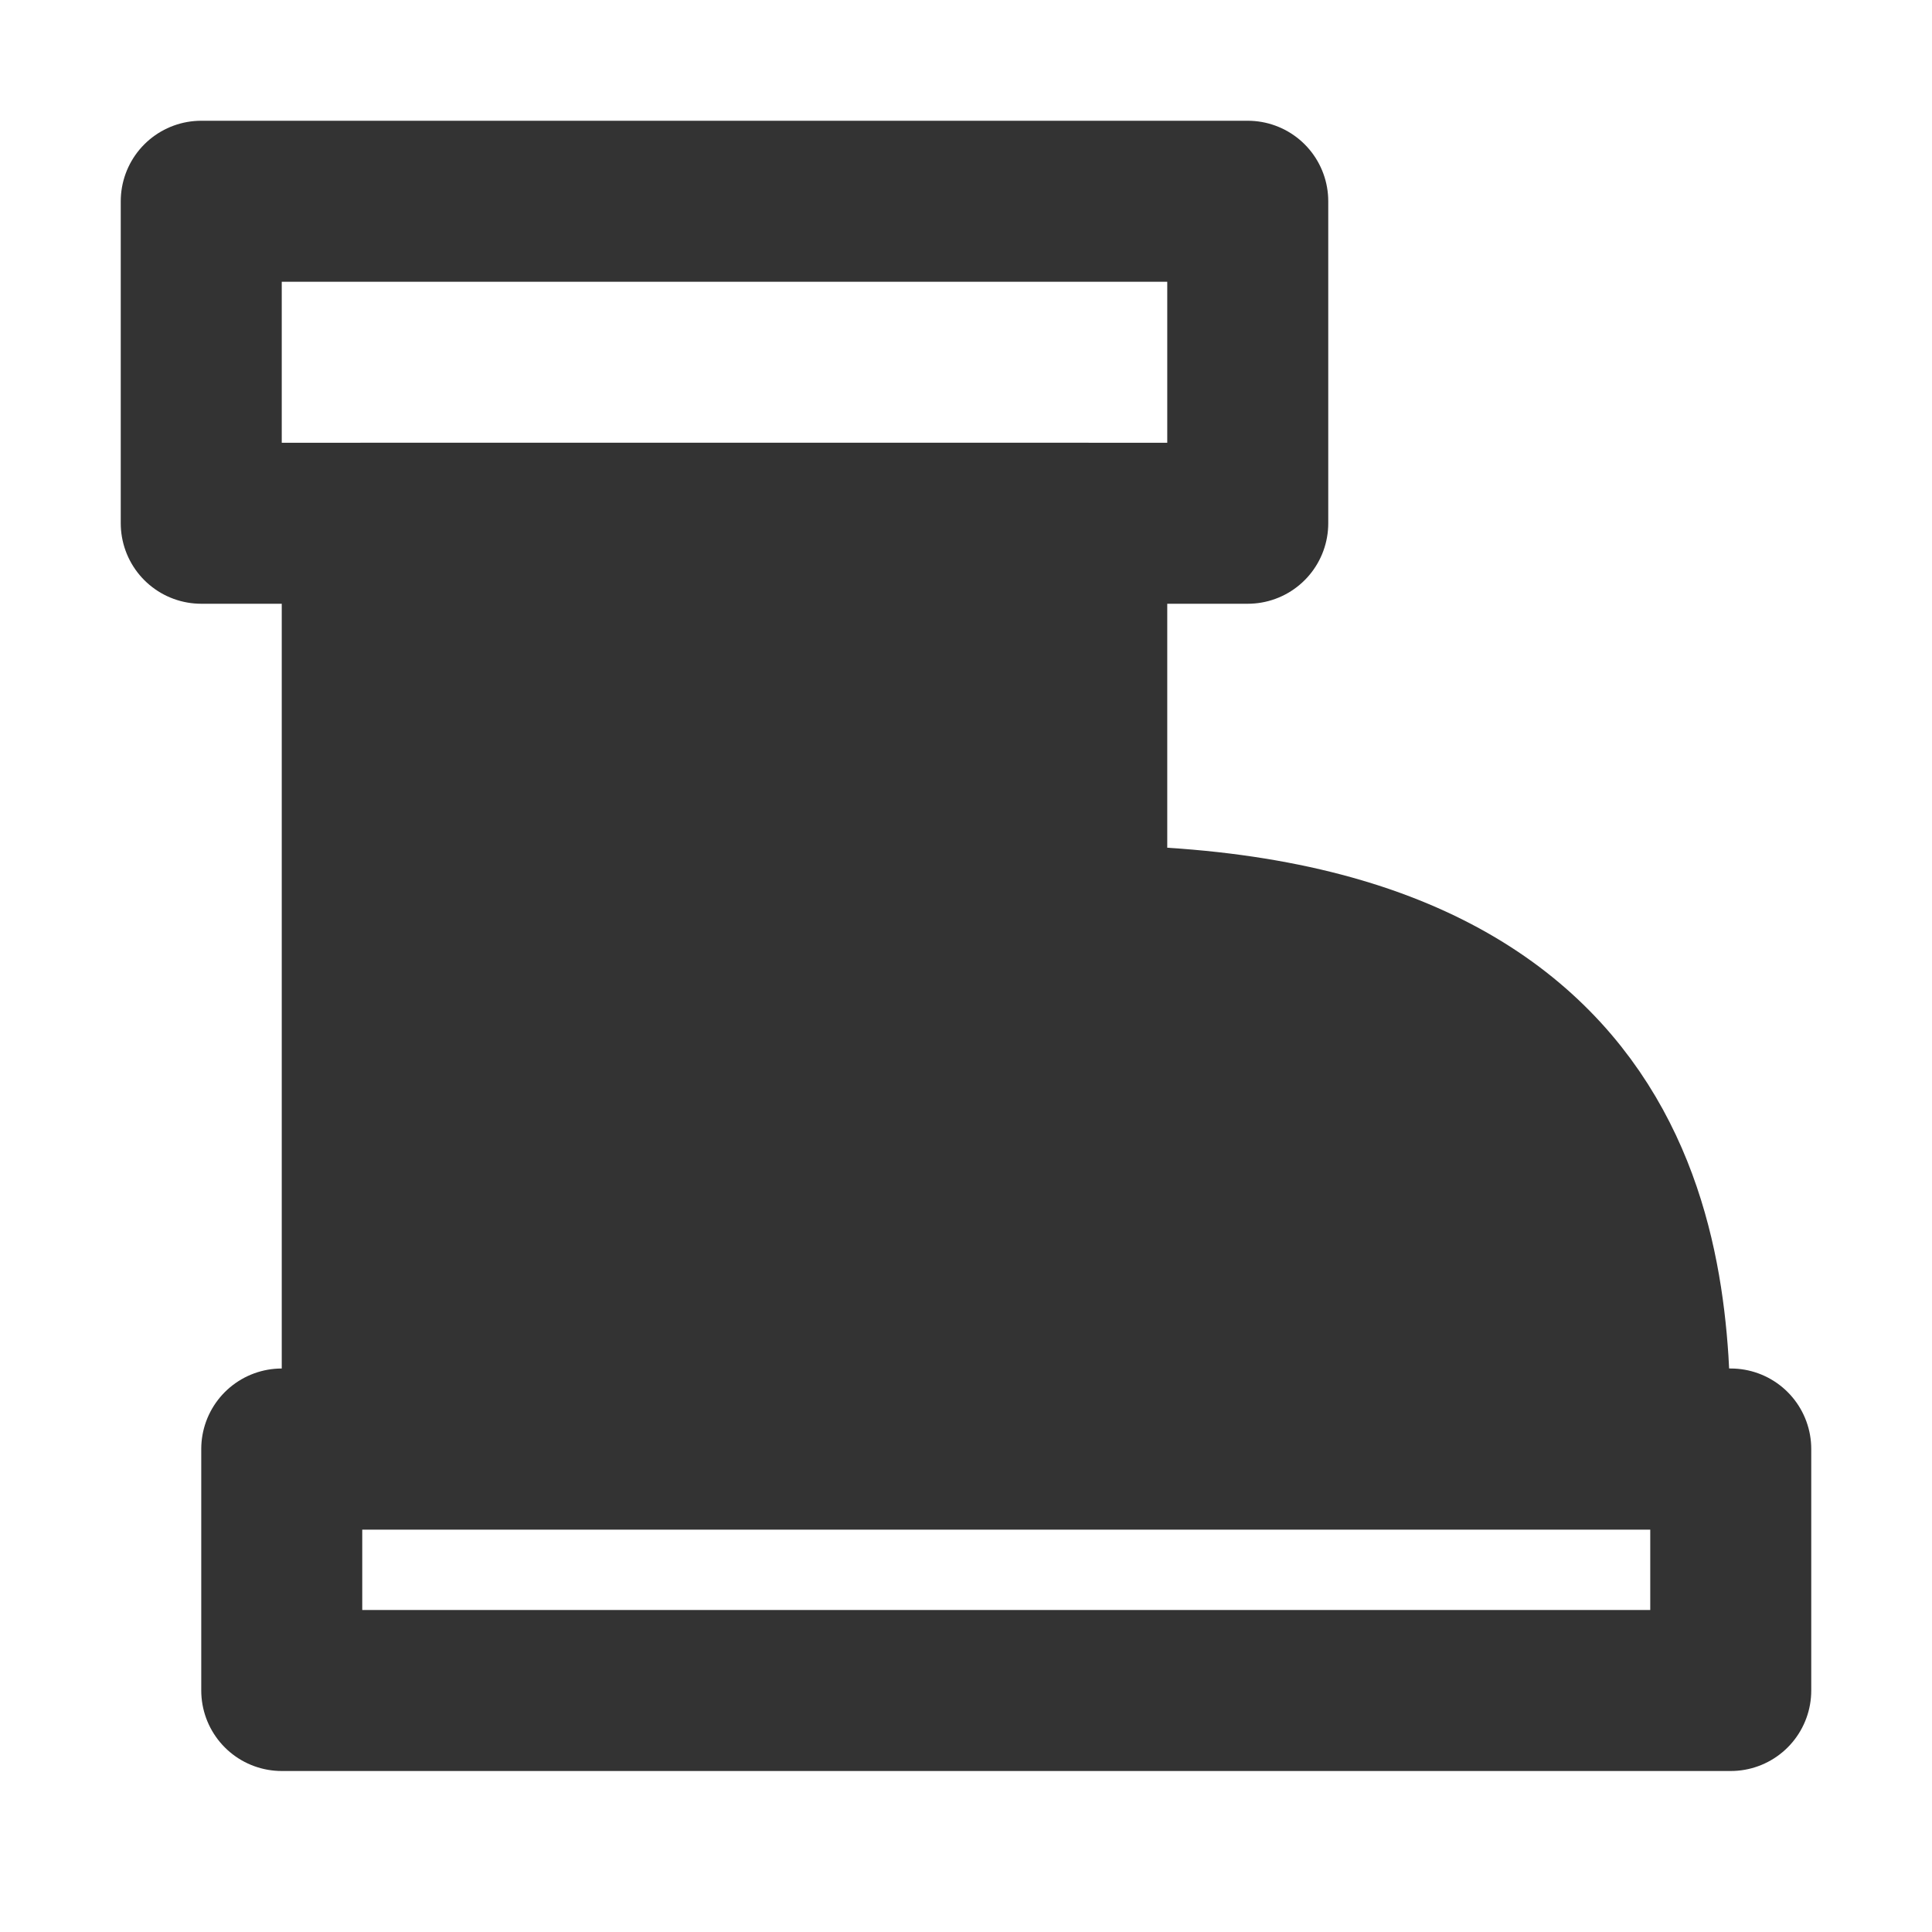 <svg width="24" height="24" viewBox="0 0 24 24" fill="none" xmlns="http://www.w3.org/2000/svg">
<path d="M2.5 2.5H15.5V6.5H2.5V2.5Z" stroke="#333333" stroke-width="2" stroke-linecap="round" stroke-linejoin="round"/>
<path d="M4.5 18V6.5H13.5V11.5C20.5 11.5 20.5 16 20.5 18H4.5Z" fill="#333333" stroke="#333333" stroke-width="2" stroke-linecap="round" stroke-linejoin="round"/>
<path d="M21.5 18H3.5V21H21.5V18Z" stroke="#333333" stroke-width="2" stroke-linecap="round" stroke-linejoin="round"/>
</svg>
